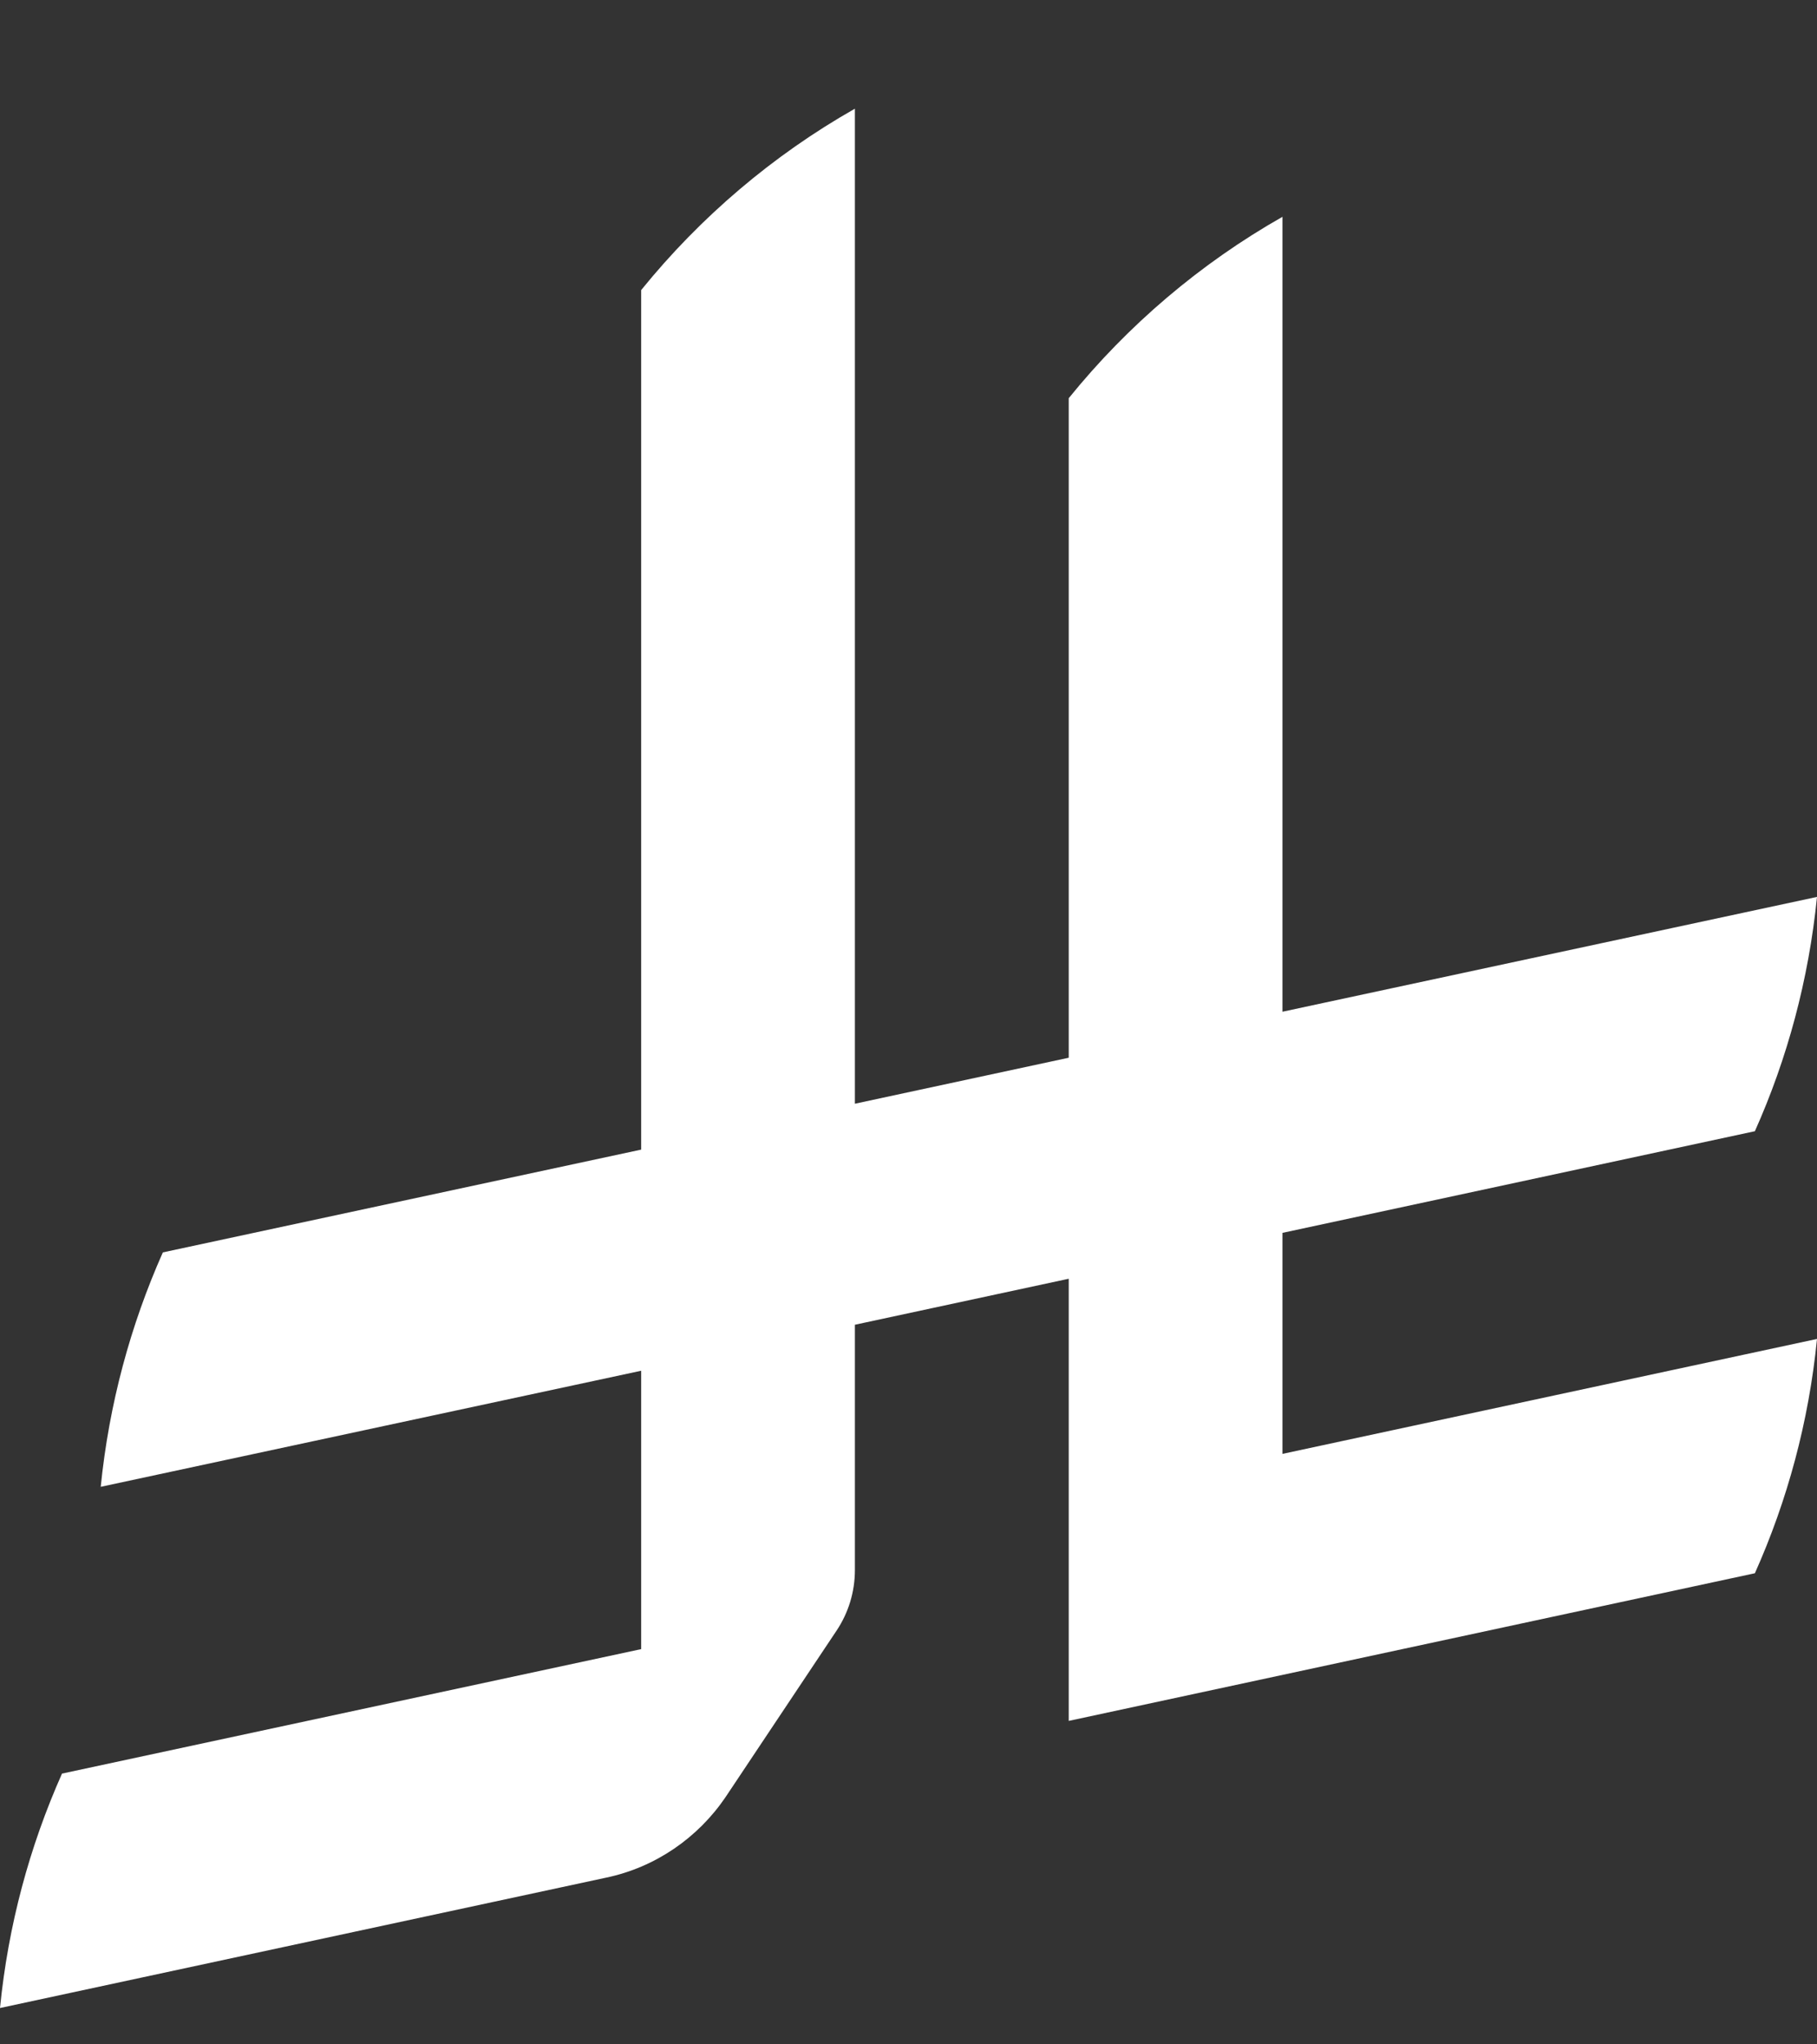<svg width="16" height="18" viewBox="0 0 16 18" fill="none" xmlns="http://www.w3.org/2000/svg">
<rect x="0" y="0" width="16" height="18" fill="#333333" stroke="none"/>
<path d="M15.453 13.852C15.739 13.212 15.928 12.517 16 11.789L11.293 12.801V10.855L15.453 9.96C15.739 9.32 15.927 8.625 16 7.897L11.293 8.908V1.909C10.572 2.318 9.931 2.863 9.411 3.506V9.313L7.528 9.718V0.957C6.807 1.366 6.167 1.911 5.646 2.554V10.122L1.434 11.027C1.149 11.668 0.96 12.363 0.887 13.091L5.646 12.069V14.52L0.546 15.616C0.261 16.256 0.072 16.951 -0 17.68L5.338 16.532C5.772 16.441 6.146 16.181 6.389 15.823L7.368 14.355V14.355C7.469 14.203 7.528 14.02 7.528 13.823V11.664L9.411 11.259V15.152L15.453 13.852L15.453 13.852Z" fill="white"/>
</svg>
